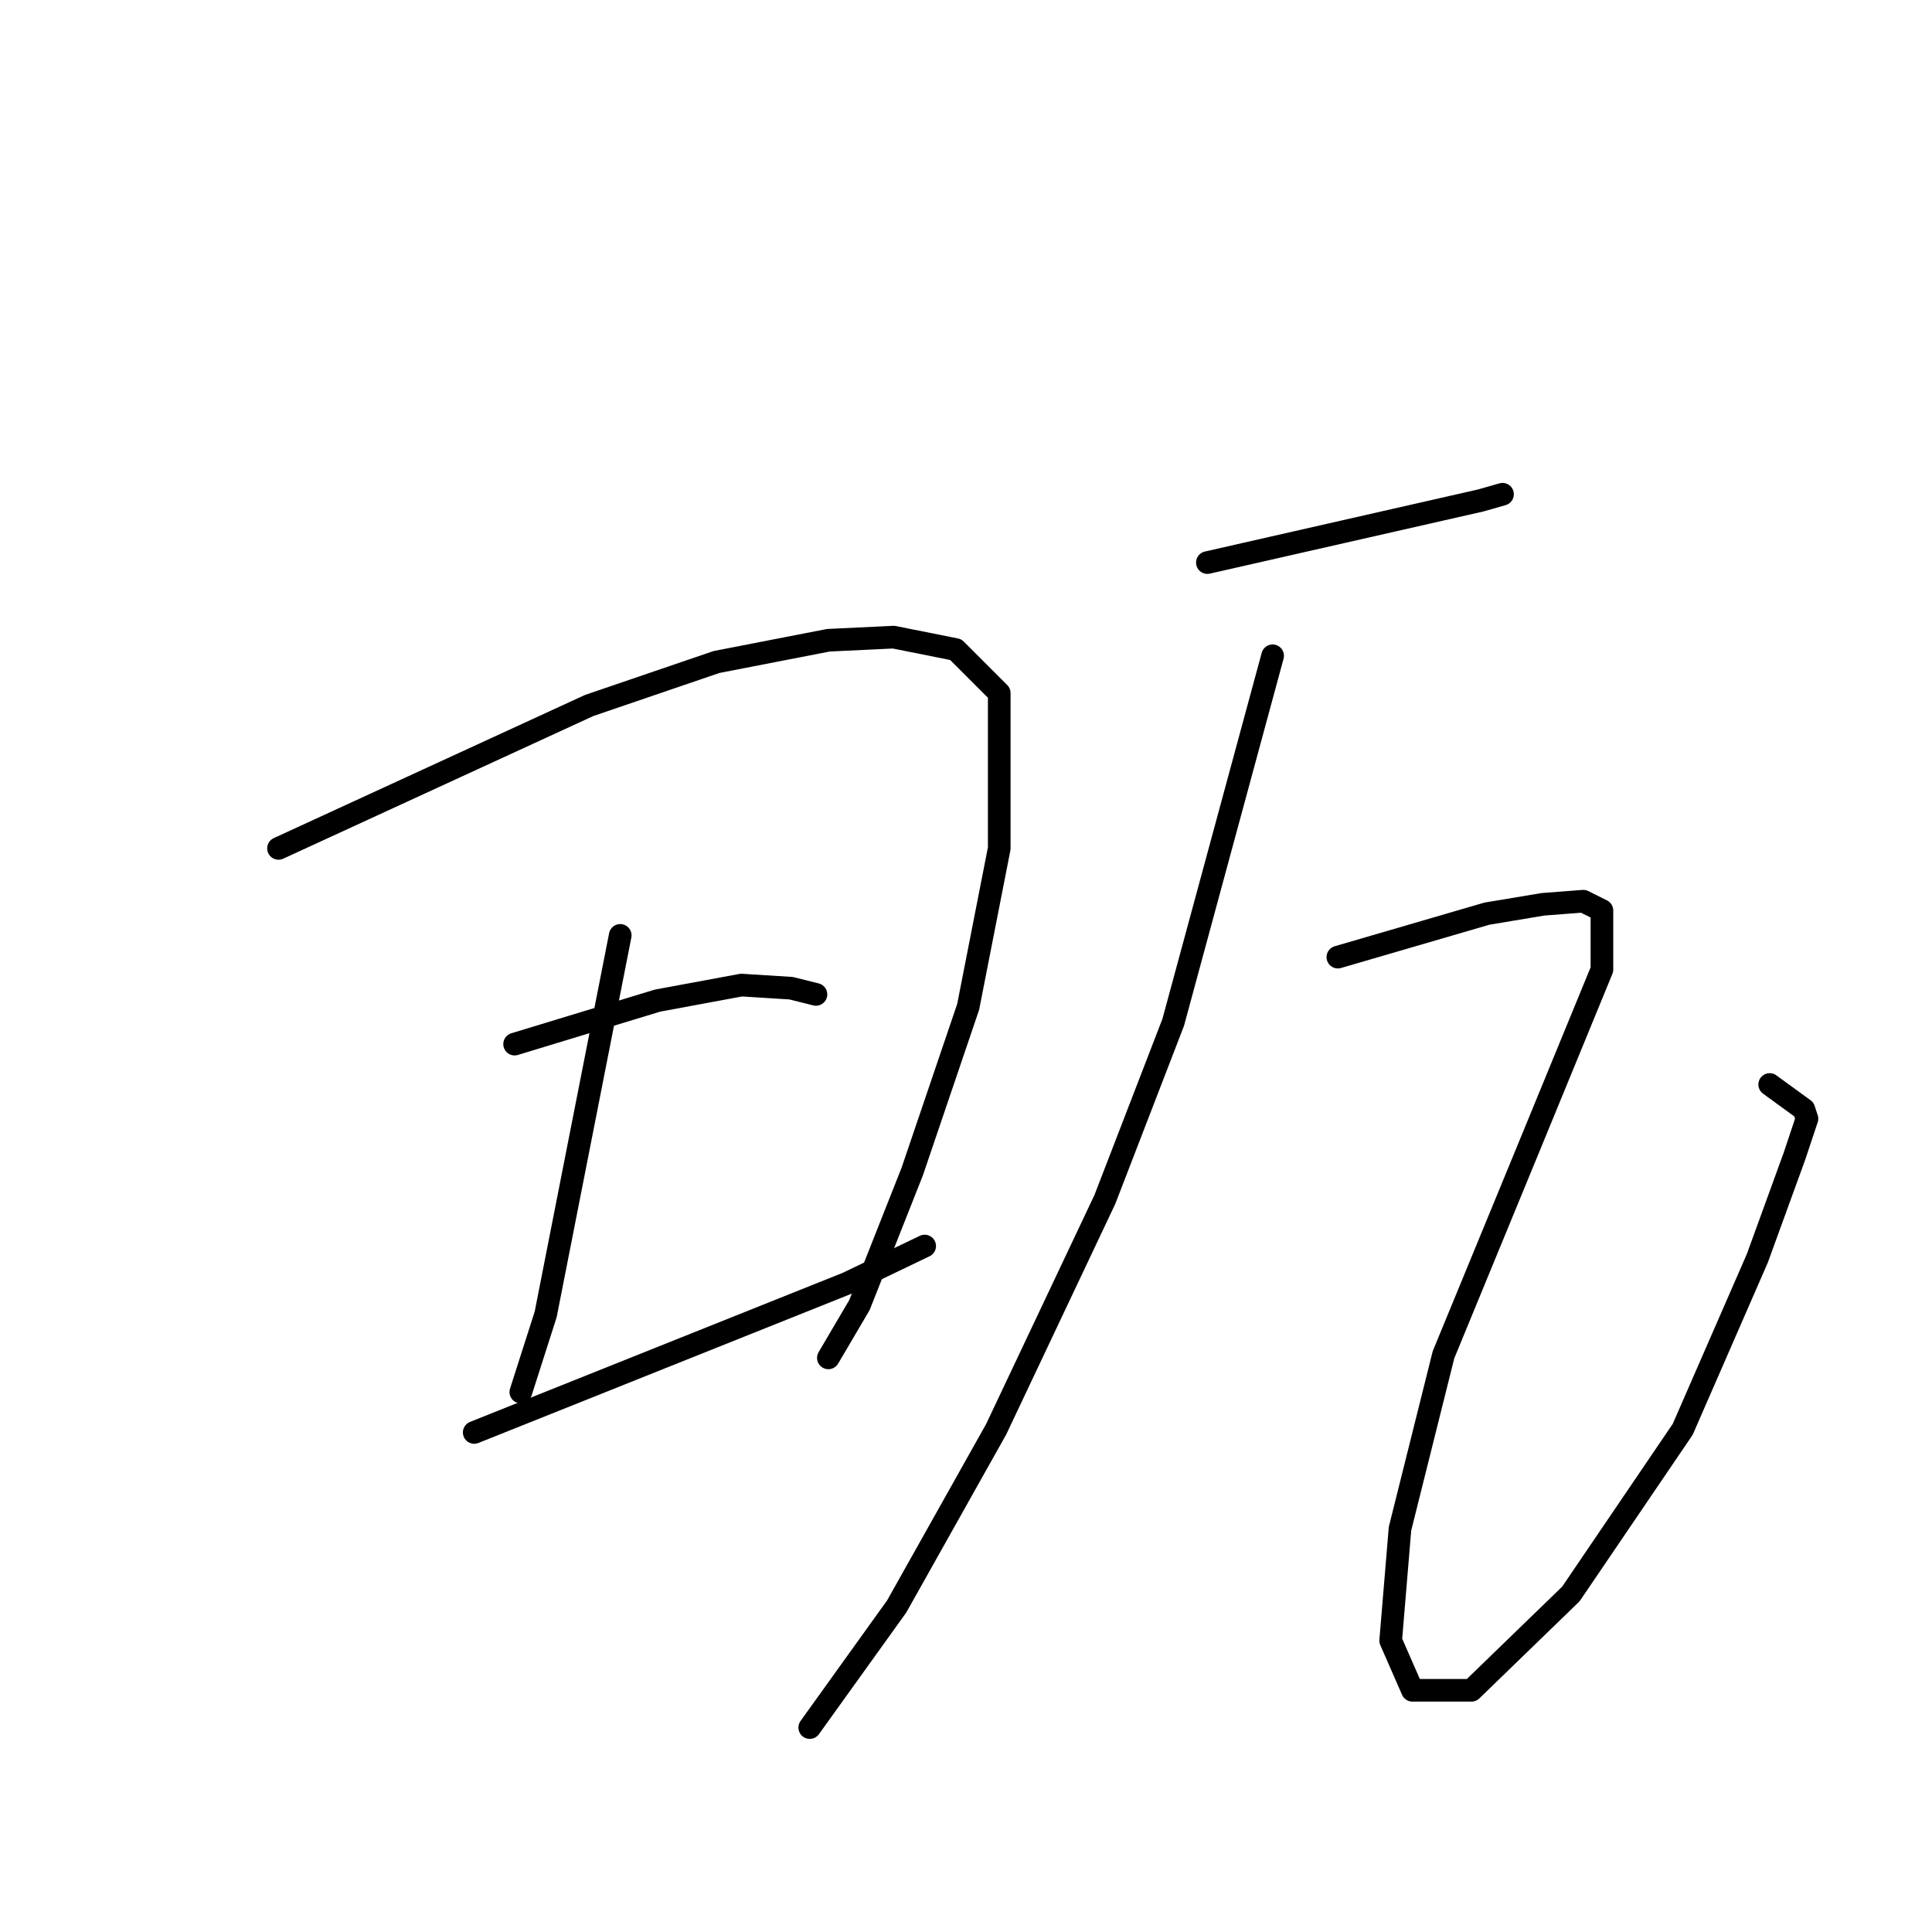 <?xml version="1.0" standalone="no"?>
    <svg width="256" height="256" xmlns="http://www.w3.org/2000/svg" version="1.1">
    <polyline stroke="black" stroke-width="3" stroke-linecap="round" fill="transparent" stroke-linejoin="round" points="36.903 112.417 57.486 102.949 78.068 93.481 94.945 87.718 109.764 84.837 118.409 84.425 126.642 86.071 132.405 91.834 132.405 112.417 128.288 133.411 120.879 155.228 113.881 172.928 109.764 179.926 109.764 179.926 " />
        <polyline stroke="black" stroke-width="3" stroke-linecap="round" fill="transparent" stroke-linejoin="round" points="82.184 123.943 77.244 149.053 72.305 174.163 69.012 184.454 69.012 184.454 " />
        <polyline stroke="black" stroke-width="3" stroke-linecap="round" fill="transparent" stroke-linejoin="round" points="68.188 138.35 77.656 135.469 87.124 132.587 98.238 130.529 104.825 130.941 108.118 131.764 108.118 131.764 " />
        <polyline stroke="black" stroke-width="3" stroke-linecap="round" fill="transparent" stroke-linejoin="round" points="62.837 189.806 87.536 179.926 112.234 170.047 122.525 165.107 122.525 165.107 " />
        <polyline stroke="black" stroke-width="3" stroke-linecap="round" fill="transparent" stroke-linejoin="round" points="159.985 74.545 178.097 70.429 196.21 66.313 199.091 65.489 199.091 65.489 " />
        <polyline stroke="black" stroke-width="3" stroke-linecap="round" fill="transparent" stroke-linejoin="round" points="168.63 86.895 162.043 111.182 155.457 135.469 146.401 158.933 131.993 189.394 118.821 212.858 107.295 228.912 107.295 228.912 " />
        <polyline stroke="black" stroke-width="3" stroke-linecap="round" fill="transparent" stroke-linejoin="round" points="177.274 126.824 187.154 123.943 197.033 121.061 204.443 119.826 209.794 119.415 212.264 120.65 212.264 128.471 202.796 151.523 191.27 179.515 185.507 202.567 184.272 217.386 187.154 223.972 194.975 223.972 208.147 211.211 222.967 189.394 232.846 166.754 237.786 153.17 239.432 148.23 239.021 146.995 234.493 143.702 234.493 143.702 " />
        </svg>